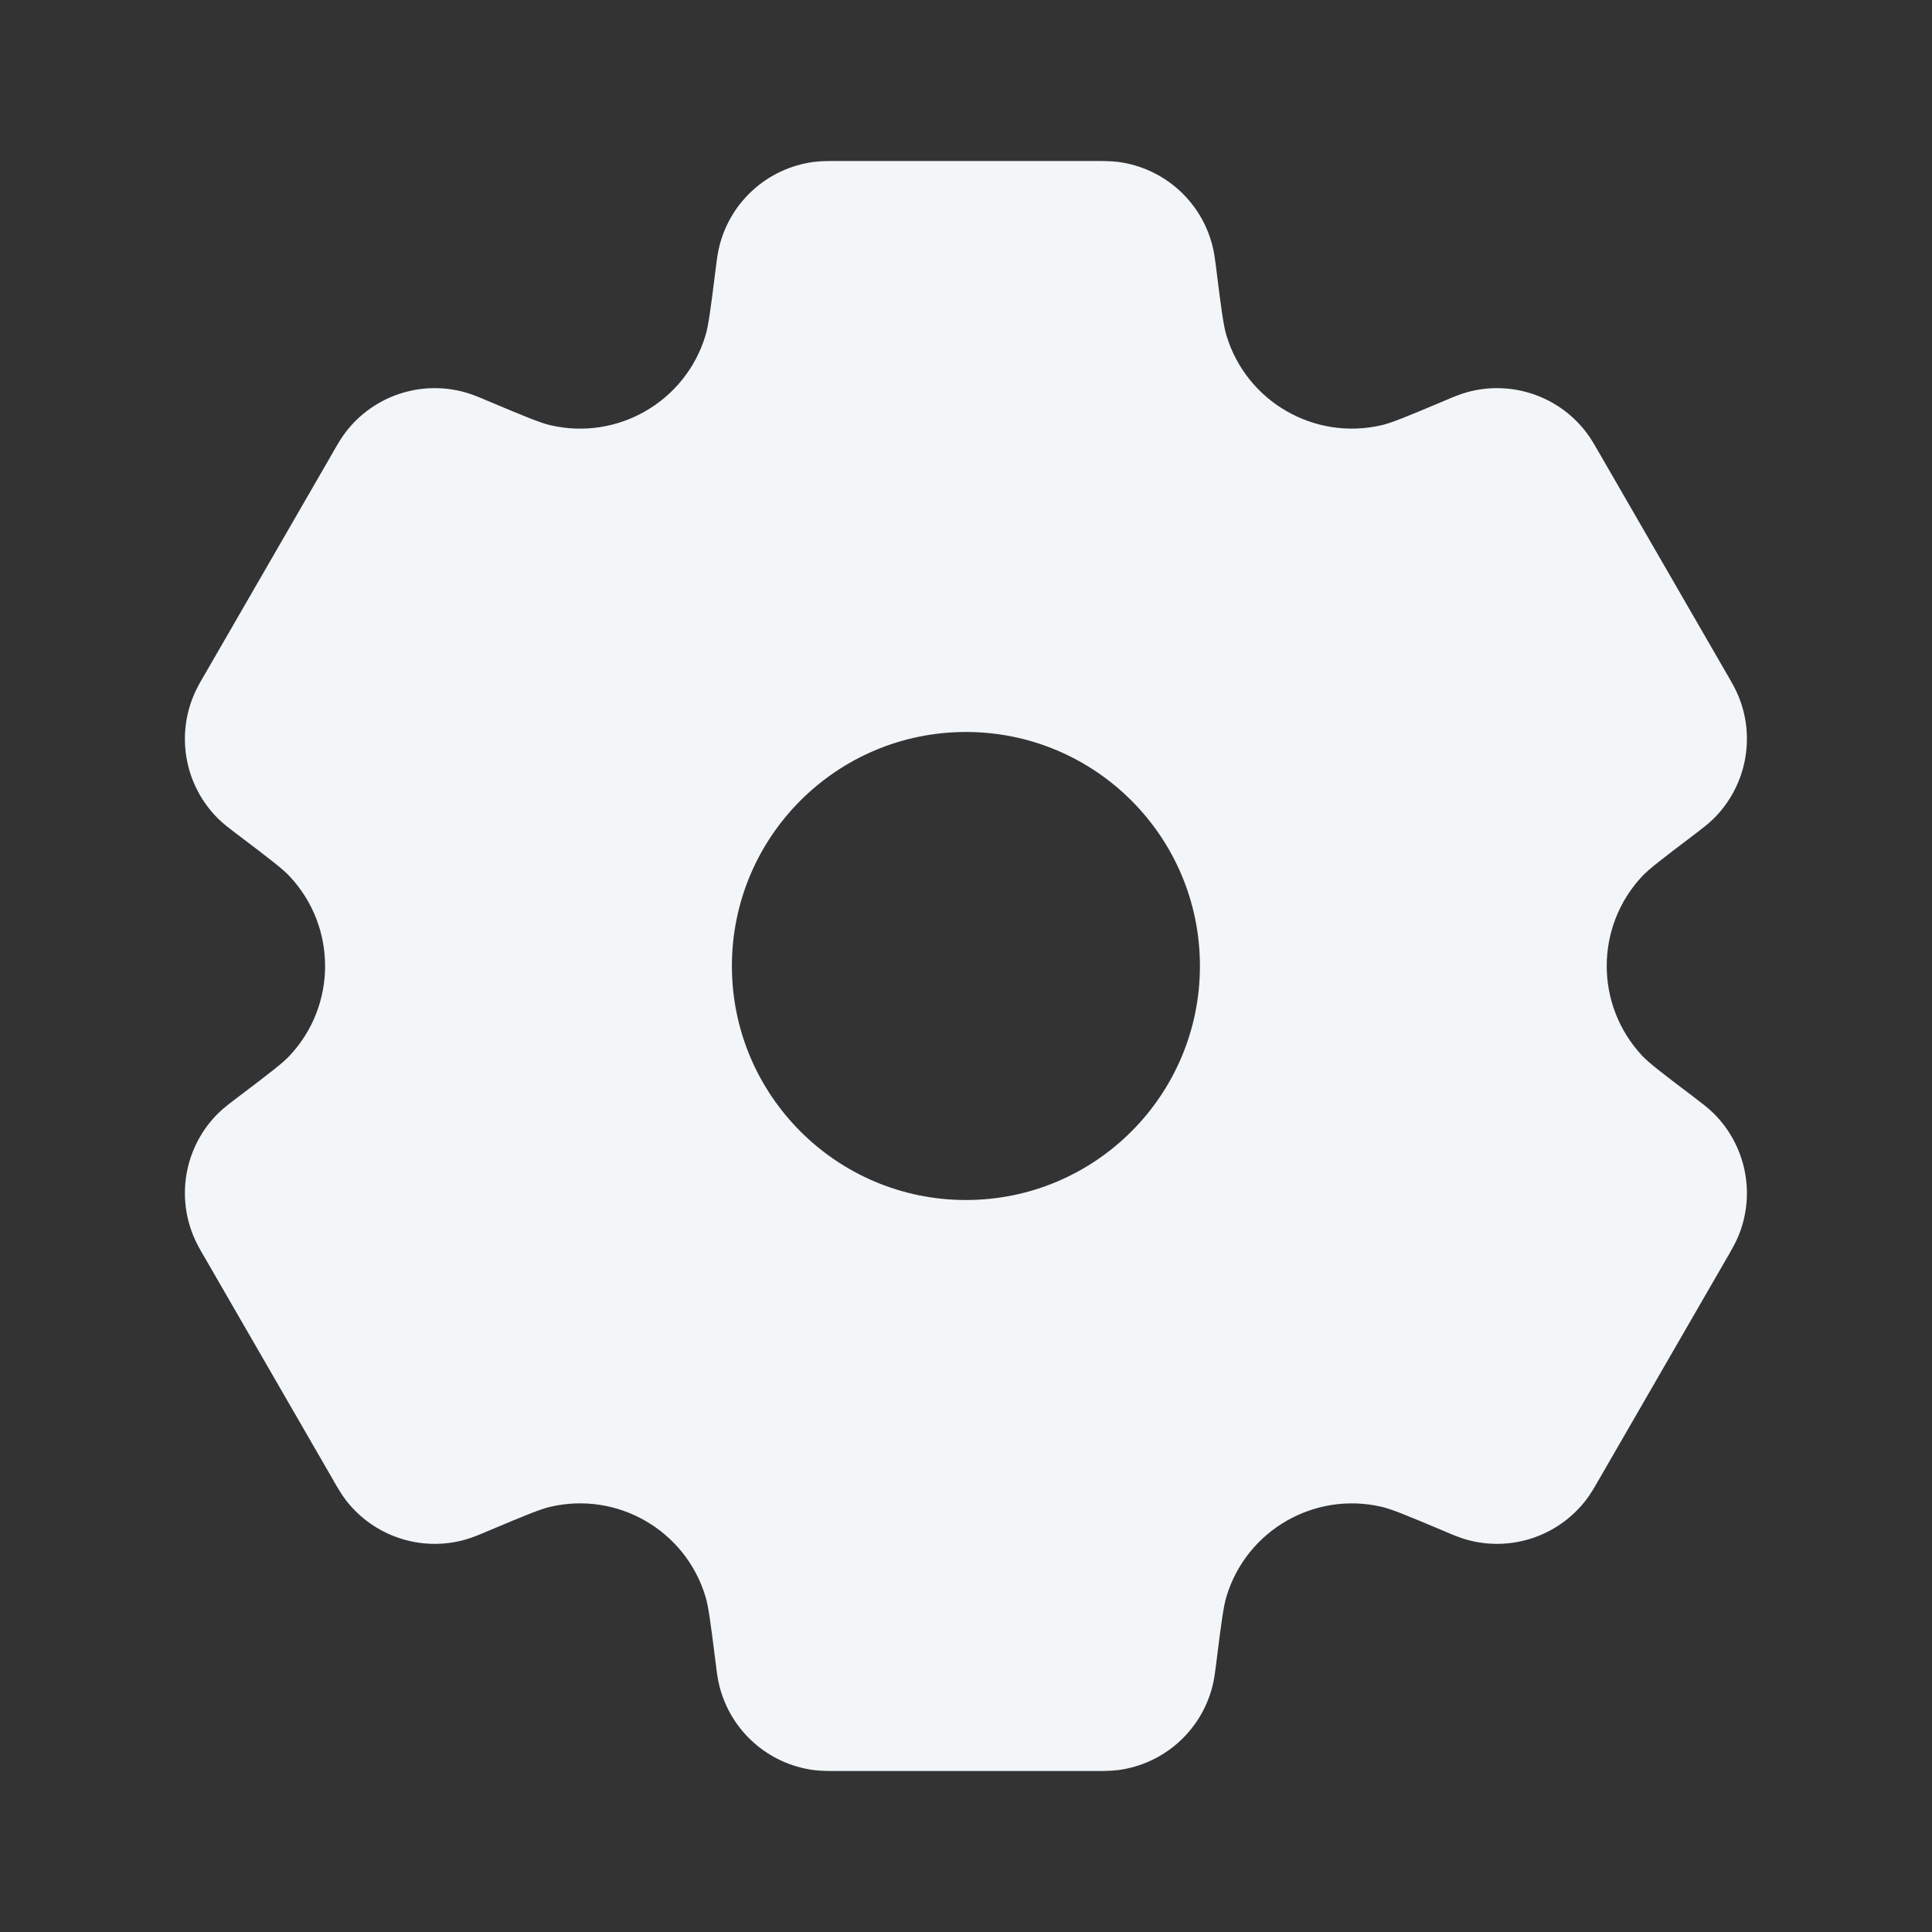 <svg width="24" height="24" viewBox="0 0 24 24" fill="none" xmlns="http://www.w3.org/2000/svg">
<rect x="0" y="0" width="24" height="24" fill="#333333" stroke="none"/>
<path fill-rule="evenodd" clip-rule="evenodd" d="M10.404 2L10.38 2C10.299 2 10.199 2 10.104 2.012C9.544 2.088 9.085 2.493 8.941 3.04C8.916 3.132 8.904 3.231 8.894 3.312L8.891 3.335C8.824 3.874 8.799 4.051 8.763 4.17C8.514 4.99 7.671 5.477 6.836 5.282C6.716 5.254 6.55 5.187 6.049 4.976L6.028 4.967C5.953 4.935 5.86 4.896 5.768 4.871C5.223 4.722 4.642 4.917 4.297 5.364C4.239 5.44 4.189 5.527 4.148 5.598L4.137 5.618L2.541 8.382L2.529 8.402C2.488 8.473 2.438 8.559 2.402 8.648C2.187 9.17 2.308 9.771 2.709 10.169C2.777 10.236 2.857 10.296 2.922 10.346L2.941 10.36C3.374 10.687 3.515 10.797 3.599 10.887C4.185 11.514 4.185 12.487 3.599 13.113C3.515 13.203 3.374 13.313 2.941 13.64L2.922 13.654C2.857 13.704 2.777 13.764 2.709 13.831C2.308 14.229 2.187 14.83 2.402 15.352C2.438 15.441 2.488 15.527 2.529 15.598L2.541 15.618L4.137 18.382L4.148 18.402C4.189 18.473 4.239 18.56 4.297 18.636C4.642 19.083 5.223 19.278 5.768 19.129C5.86 19.104 5.953 19.065 6.028 19.033L6.049 19.024C6.55 18.813 6.716 18.746 6.836 18.718C7.671 18.523 8.514 19.01 8.763 19.831C8.799 19.949 8.824 20.126 8.891 20.665L8.894 20.688C8.904 20.769 8.916 20.868 8.941 20.96C9.085 21.507 9.544 21.912 10.104 21.988C10.199 22 10.299 22 10.38 22L10.404 22H13.595L13.618 22C13.7 22 13.8 22 13.895 21.988C14.455 21.912 14.914 21.507 15.058 20.96C15.083 20.868 15.095 20.769 15.105 20.688L15.108 20.665C15.175 20.126 15.2 19.949 15.236 19.831C15.485 19.01 16.328 18.524 17.163 18.718C17.283 18.746 17.449 18.813 17.949 19.024L17.97 19.033C18.045 19.065 18.137 19.104 18.229 19.129C18.774 19.278 19.355 19.083 19.701 18.635C19.759 18.56 19.809 18.473 19.849 18.402L19.861 18.382L21.457 15.618L21.469 15.598C21.509 15.527 21.56 15.441 21.596 15.352C21.811 14.83 21.689 14.229 21.288 13.831C21.22 13.764 21.14 13.704 21.075 13.654L21.057 13.64C20.624 13.313 20.483 13.203 20.398 13.113C19.813 12.486 19.813 11.513 20.398 10.887C20.483 10.797 20.624 10.687 21.057 10.36L21.075 10.346C21.14 10.296 21.22 10.236 21.288 10.169C21.689 9.771 21.811 9.17 21.596 8.648C21.56 8.559 21.509 8.473 21.469 8.402L21.457 8.382L19.861 5.618L19.849 5.598C19.809 5.527 19.759 5.44 19.701 5.365C19.355 4.917 18.775 4.722 18.229 4.871C18.137 4.896 18.045 4.935 17.97 4.967L17.949 4.976C17.449 5.187 17.283 5.254 17.163 5.282C16.328 5.476 15.485 4.99 15.236 4.169C15.2 4.051 15.175 3.874 15.108 3.335L15.105 3.312C15.095 3.231 15.083 3.132 15.058 3.04C14.914 2.493 14.455 2.088 13.895 2.012C13.8 2 13.7 2 13.618 2L13.595 2H10.404ZM14.906 12C14.906 13.605 13.605 14.907 11.999 14.907C10.394 14.907 9.092 13.605 9.092 12C9.092 10.395 10.394 9.093 11.999 9.093C13.605 9.093 14.906 10.395 14.906 12Z" fill="#F2F6F9"/>
</svg>
